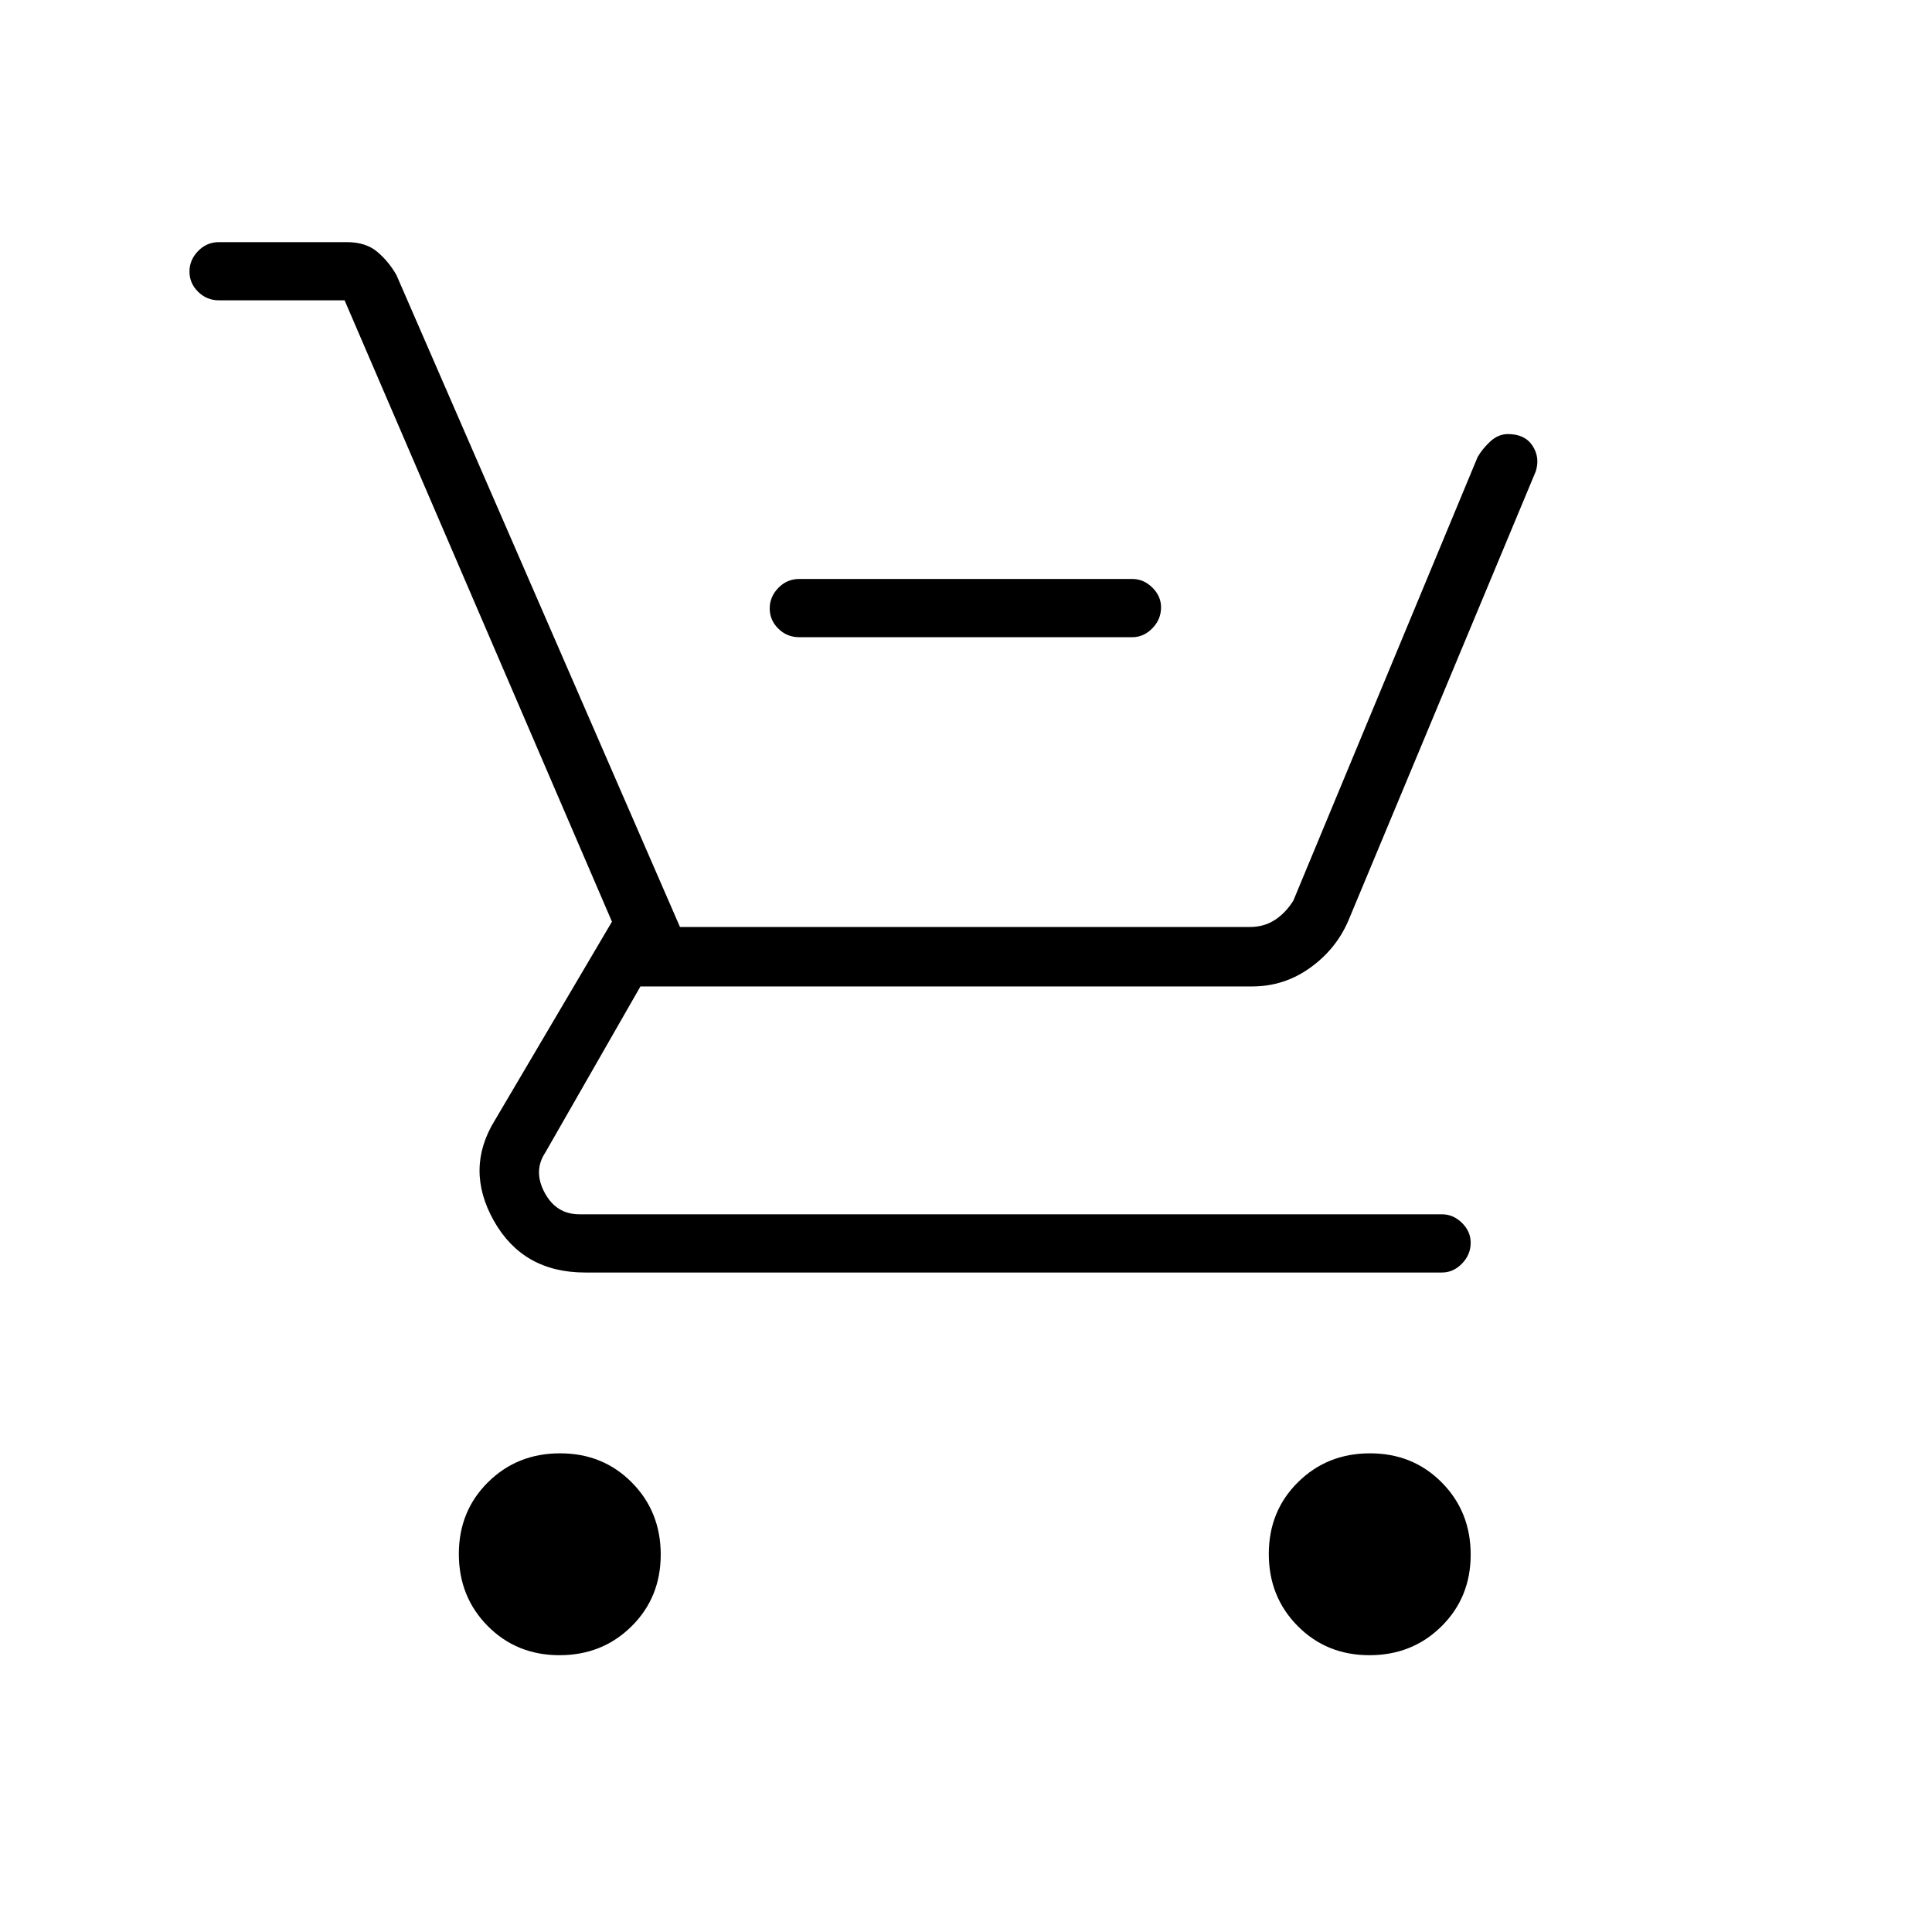 <svg xmlns="http://www.w3.org/2000/svg" height="20" viewBox="0 -960 960 960" width="20"><path d="M397.12-643.38q-6.07 0-10.37-4.24-4.29-4.24-4.29-10.04 0-5.8 4.29-10.22 4.3-4.43 10.37-4.43h165.53q5.63 0 9.95 4.27 4.32 4.27 4.32 9.82 0 5.99-4.32 10.41-4.32 4.43-9.95 4.43H397.12ZM278.01-137.54q-21.31 0-35.66-14.5Q228-166.53 228-187.84q0-21.31 14.5-35.66 14.49-14.35 35.8-14.35 21.31 0 35.66 14.5 14.35 14.5 14.35 35.81 0 21.3-14.5 35.65-14.5 14.35-35.8 14.35Zm402.46 0q-21.31 0-35.66-14.5-14.35-14.49-14.35-35.8 0-21.31 14.5-35.66 14.5-14.35 35.8-14.35 21.31 0 35.66 14.5 14.35 14.5 14.35 35.81 0 21.3-14.5 35.65-14.5 14.35-35.8 14.35ZM171.23-810.77h-62.42q-6.07 0-10.36-4.24-4.3-4.24-4.3-10.04 0-5.8 4.3-10.22 4.29-4.42 10.36-4.42h63.47q9.41 0 15.09 4.74 5.67 4.73 9.61 11.6l140.9 323.97H621.1q6.92 0 12.31-3.47 5.38-3.46 9.23-9.61l91.59-220.46q2.31-4 6.26-7.7 3.96-3.69 8.8-3.69 8.4 0 12.19 5.77 3.79 5.76 1.67 12.66l-93.19 223.42q-6.08 14.11-18.98 23.36-12.91 9.25-28.75 9.25h-304L271-387.38q-6.15 9.23-.38 20 5.76 10.76 17.3 10.76H716.5q5.63 0 9.95 4.27 4.32 4.27 4.32 9.82 0 5.99-4.32 10.41-4.32 4.43-9.95 4.43H290.78q-30.93 0-45.39-25.71-14.47-25.72.53-49.98l58.16-98.64-132.85-308.75Z"/></svg>
